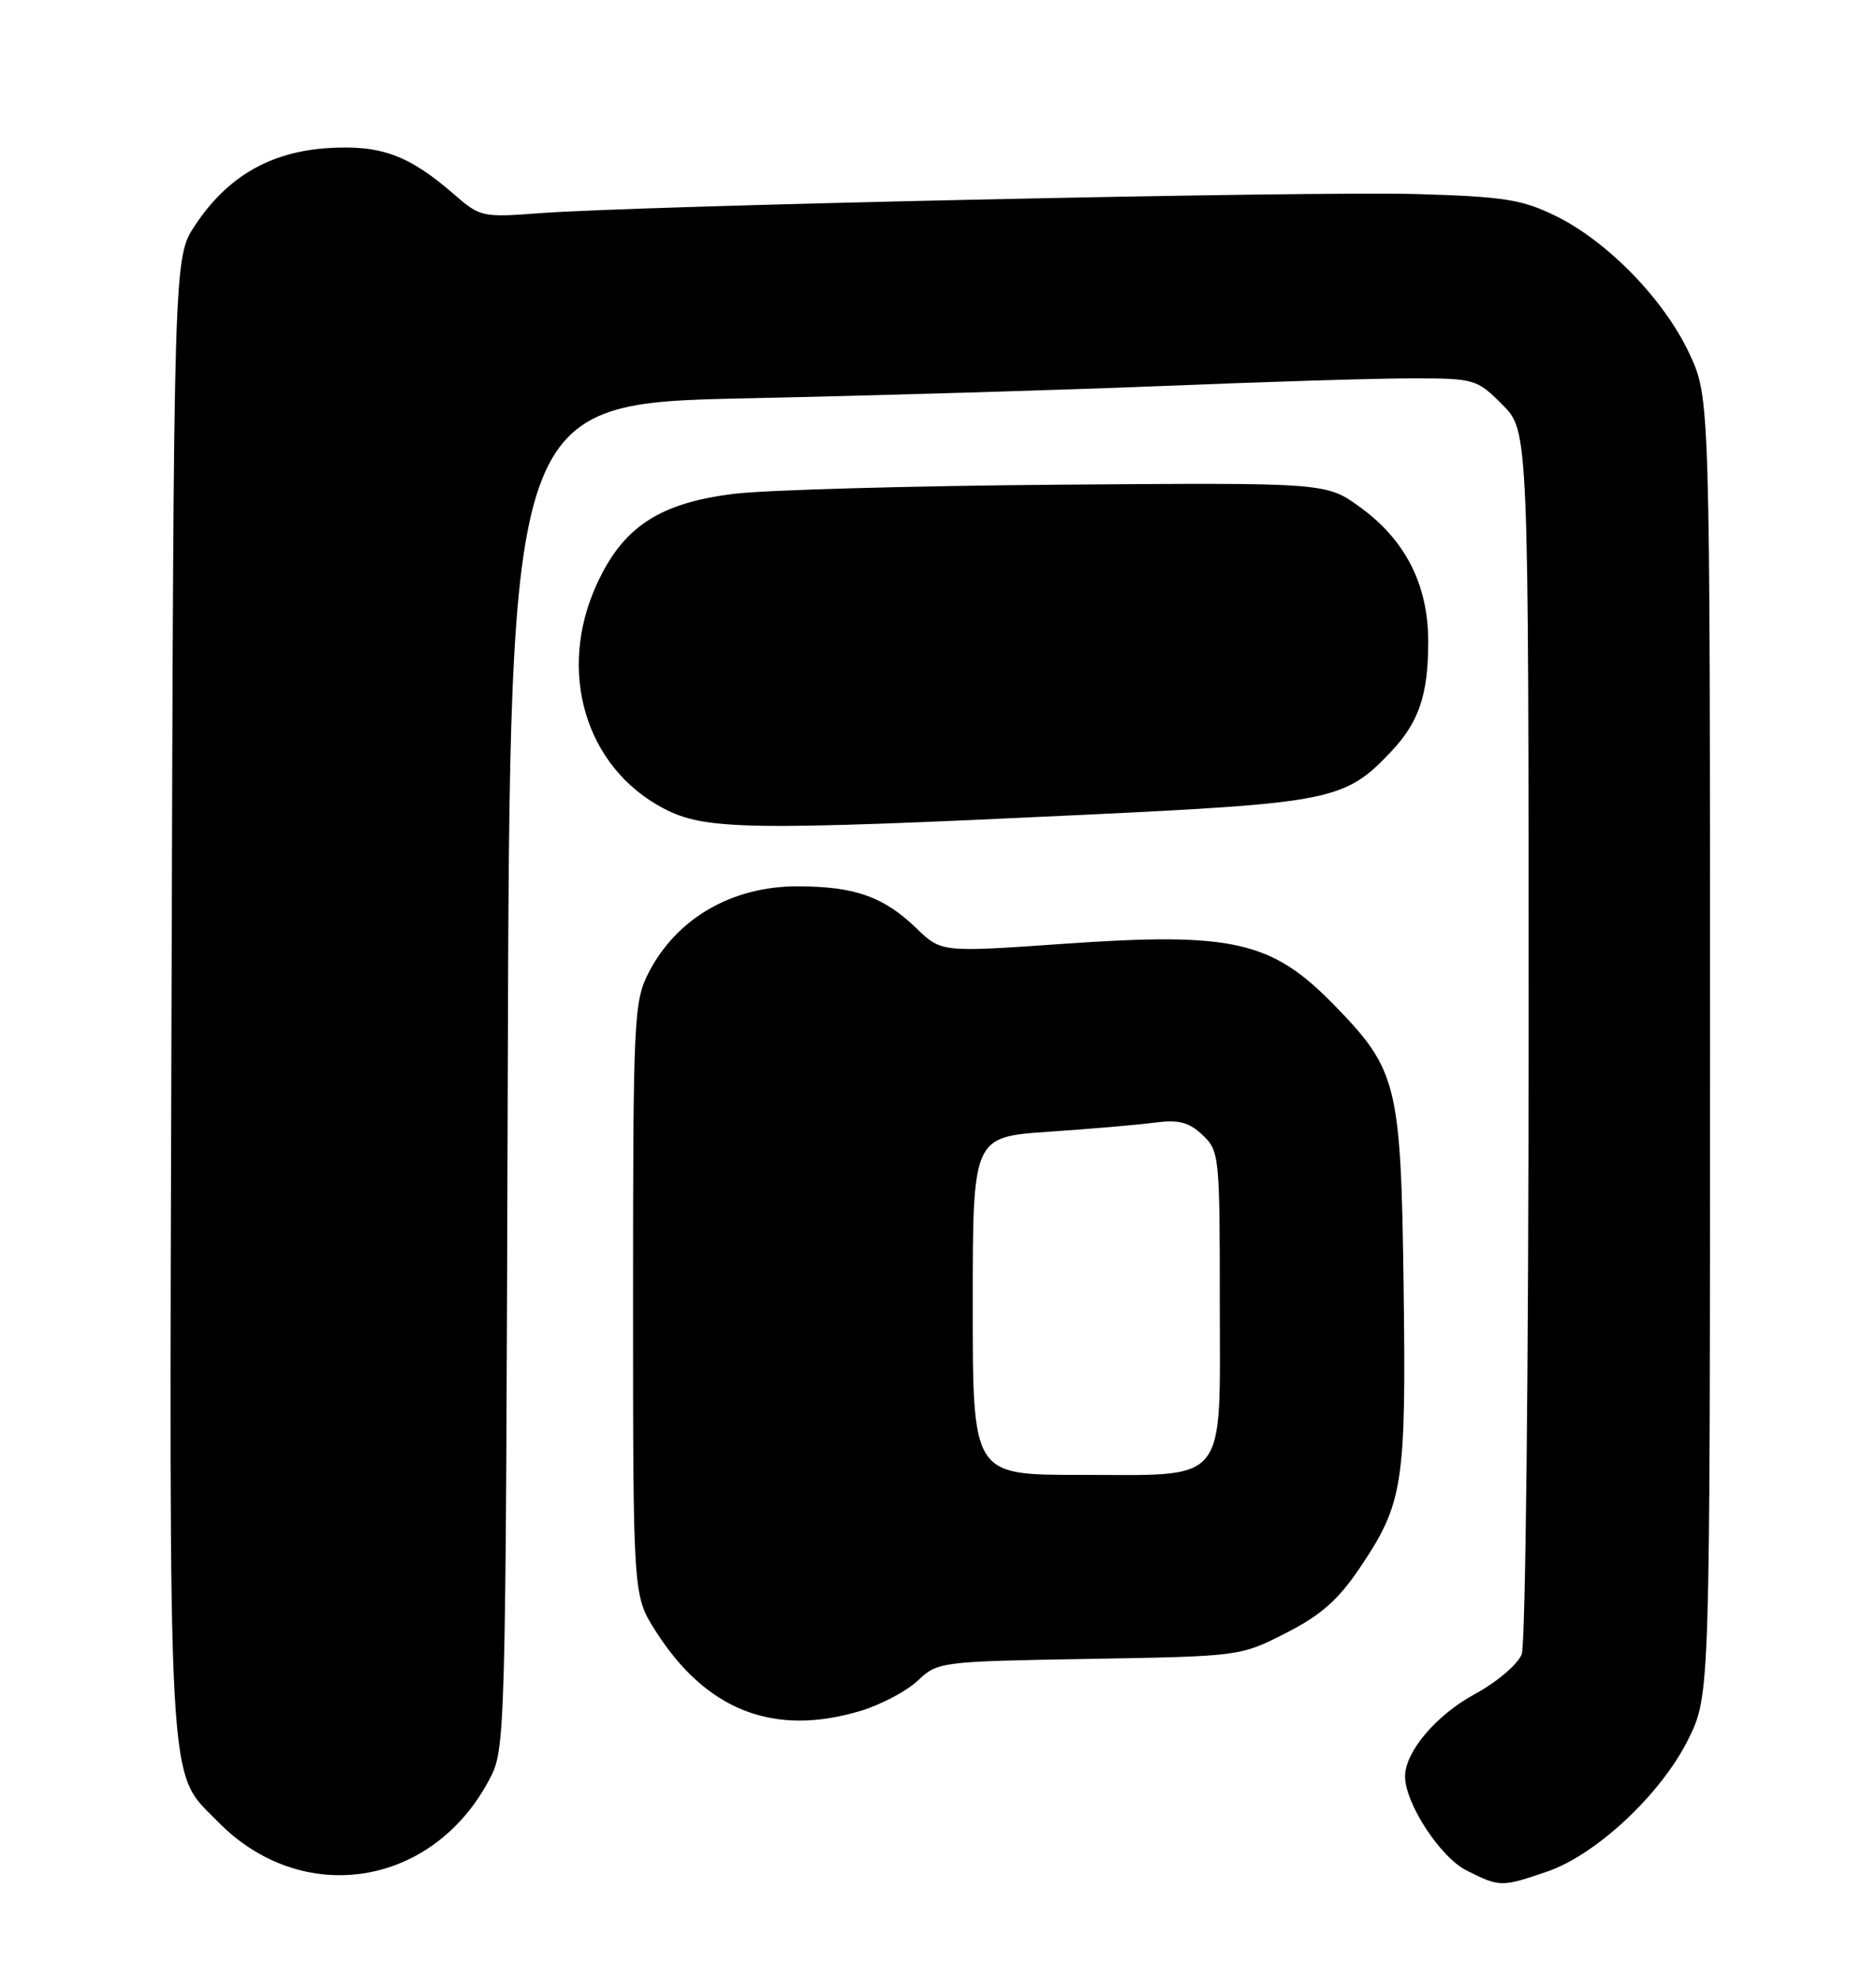 <?xml version="1.0" encoding="UTF-8" standalone="no"?>
<!DOCTYPE svg PUBLIC "-//W3C//DTD SVG 1.1//EN" "http://www.w3.org/Graphics/SVG/1.1/DTD/svg11.dtd" >
<svg xmlns="http://www.w3.org/2000/svg" xmlns:xlink="http://www.w3.org/1999/xlink" version="1.1" viewBox="0 0 243 256">
 <g >
 <path fill="currentColor"
d=" M 200.36 242.39 C 206.77 240.21 215.22 232.29 218.71 225.19 C 221.50 219.50 221.50 219.50 221.50 135.50 C 221.50 51.50 221.50 51.50 218.81 45.76 C 215.54 38.78 208.23 31.26 201.50 27.96 C 197.15 25.83 194.81 25.46 183.50 25.13 C 169.77 24.73 82.84 26.63 69.89 27.61 C 62.52 28.17 62.17 28.09 58.89 25.23 C 52.97 20.08 49.35 18.74 42.46 19.18 C 34.98 19.66 29.43 22.89 25.26 29.19 C 22.50 33.35 22.50 33.35 22.22 128.93 C 21.91 234.44 21.62 229.16 28.21 235.90 C 39.07 247.01 55.89 244.46 63.31 230.59 C 65.50 226.50 65.50 226.50 65.77 139.36 C 66.04 52.23 66.04 52.23 96.77 51.58 C 113.67 51.22 138.07 50.50 151.00 49.97 C 163.93 49.44 178.26 49.00 182.85 49.00 C 191.01 49.00 191.28 49.08 194.60 52.40 C 198.00 55.80 198.00 55.80 198.00 133.83 C 198.00 177.18 197.60 212.91 197.11 214.22 C 196.61 215.52 193.92 217.82 191.03 219.39 C 186.02 222.11 182.01 226.85 182.00 230.04 C 182.00 233.55 186.57 240.54 190.00 242.25 C 194.28 244.39 194.50 244.39 200.36 242.39 Z  M 111.48 221.56 C 114.11 220.76 117.45 219.00 118.89 217.64 C 121.46 215.20 121.83 215.16 141.07 214.83 C 160.59 214.50 160.67 214.49 166.57 211.48 C 171.12 209.16 173.36 207.18 176.18 202.98 C 181.77 194.67 182.15 192.21 181.81 166.50 C 181.46 140.40 181.01 138.57 172.84 130.18 C 164.71 121.83 159.67 120.69 137.72 122.23 C 121.94 123.33 121.94 123.33 118.72 120.23 C 114.46 116.12 110.77 114.81 103.42 114.78 C 94.84 114.74 87.61 118.92 83.99 126.02 C 82.11 129.71 82.00 131.95 82.00 168.26 C 82.00 206.61 82.00 206.61 84.89 211.17 C 91.46 221.52 100.22 224.94 111.48 221.56 Z  M 140.17 105.53 C 172.51 103.99 174.23 103.64 180.19 97.34 C 183.80 93.51 185.00 89.98 185.00 83.09 C 185.00 75.73 182.05 69.92 176.13 65.65 C 171.77 62.50 171.77 62.50 137.14 62.77 C 118.09 62.92 99.21 63.45 95.18 63.94 C 85.43 65.12 80.71 68.21 77.30 75.66 C 72.13 86.94 75.81 99.34 85.91 104.67 C 91.29 107.51 96.77 107.60 140.17 105.53 Z  M 126.00 169.12 C 126.00 147.24 126.00 147.24 135.75 146.57 C 141.11 146.21 147.30 145.67 149.50 145.39 C 152.66 144.97 153.97 145.30 155.75 146.97 C 157.93 149.02 158.00 149.65 158.00 168.48 C 158.00 192.62 159.31 191.00 139.78 191.00 C 126.00 191.00 126.00 191.00 126.00 169.12 Z "/>
</g>
</svg>